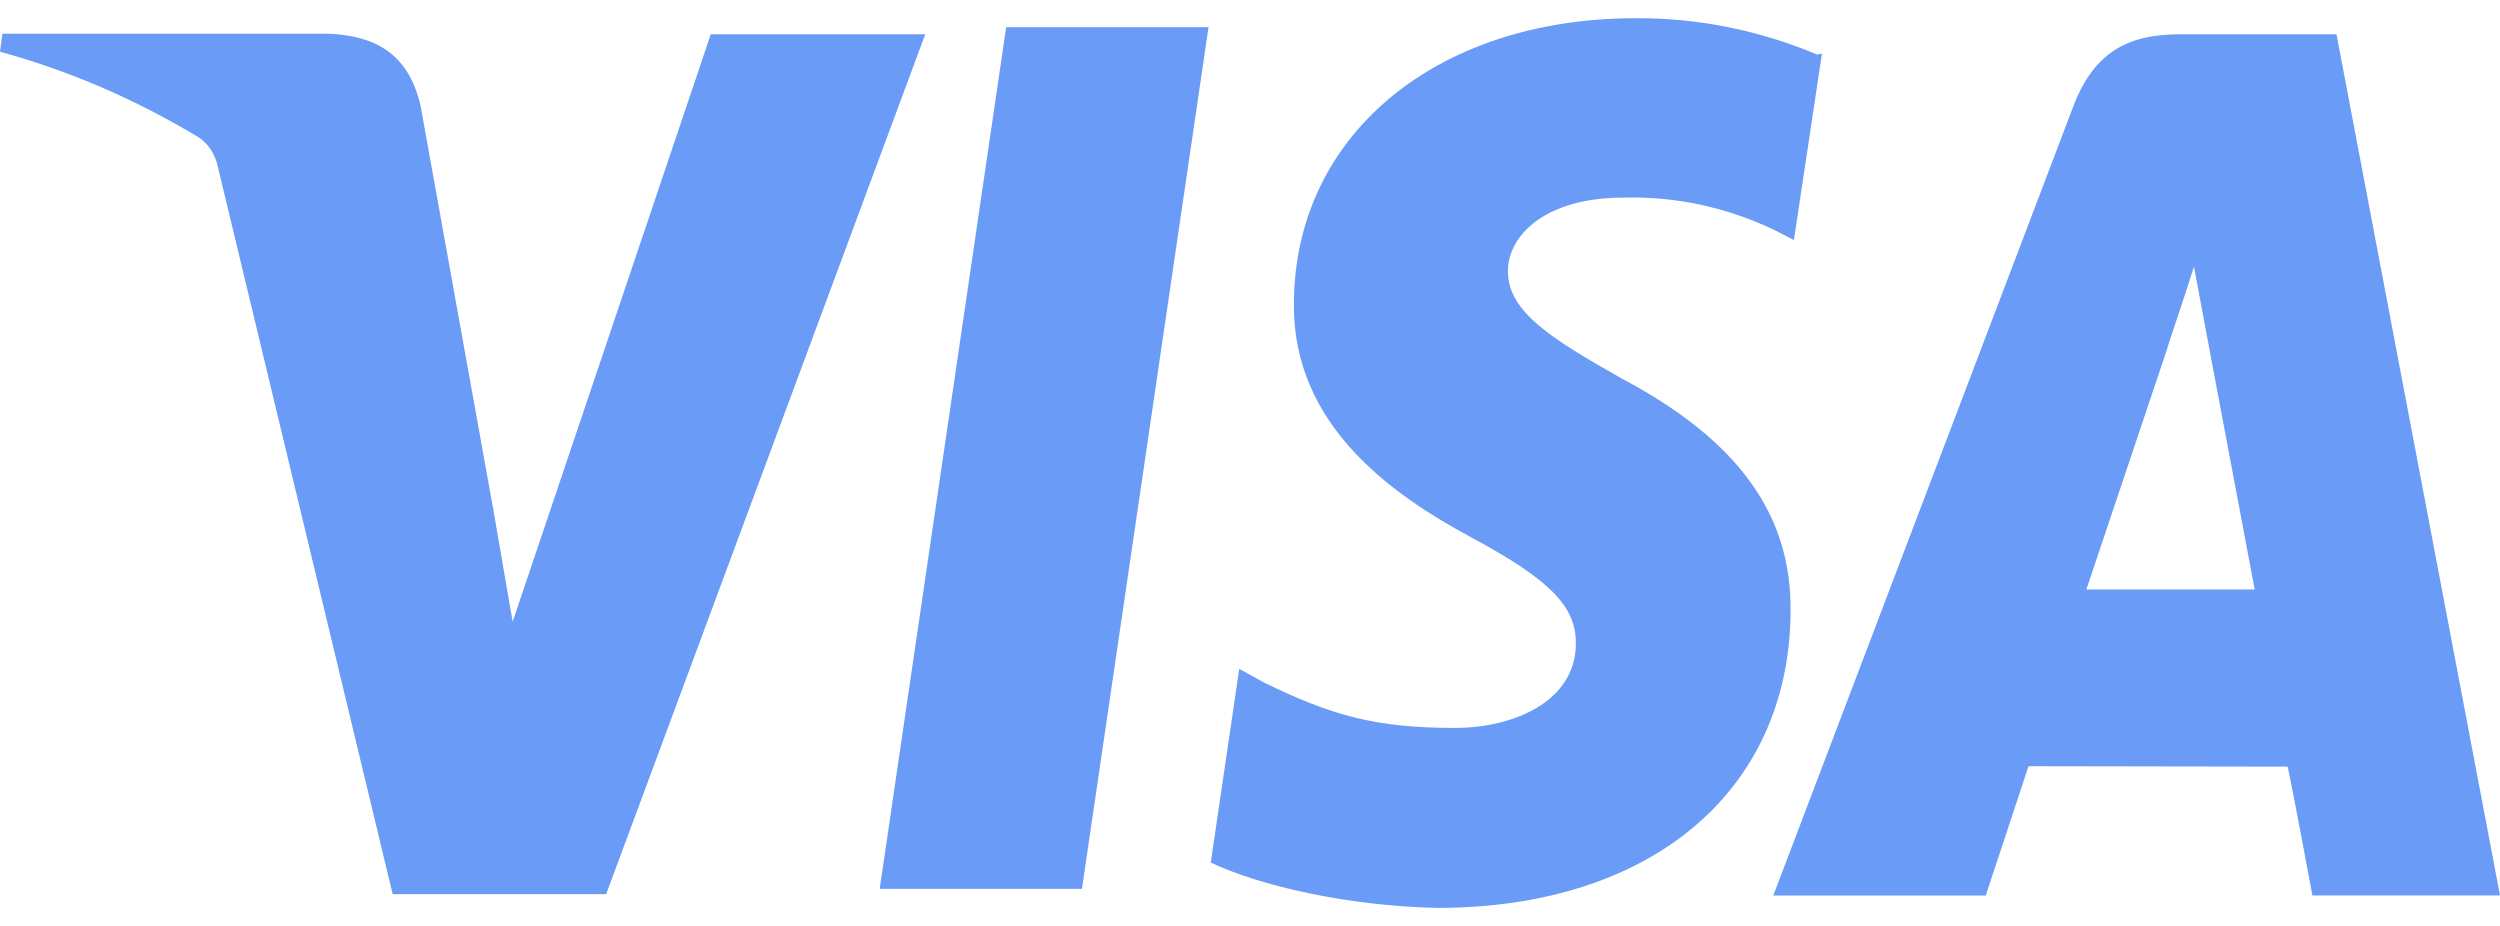 <svg width="81" height="30" viewBox="0 0 81 30" fill="none" xmlns="http://www.w3.org/2000/svg">
<path d="M58.877 1.768C56.992 0.977 55.001 0.578 52.997 0.59C46.524 0.59 41.95 4.385 41.923 9.817C41.869 13.809 45.165 16.059 47.656 17.404C50.215 18.782 51.071 19.64 51.058 20.862C51.045 22.745 49.013 23.585 47.142 23.585C44.542 23.585 43.133 23.174 40.958 22.116L40.151 21.672L39.229 27.947C40.811 28.696 43.646 29.354 46.572 29.416C53.468 29.416 57.963 25.653 58.014 19.851C58.067 16.67 56.303 14.255 52.544 12.264C50.276 10.98 48.856 10.105 48.856 8.789C48.856 7.625 50.068 6.403 52.599 6.403C54.279 6.355 55.949 6.714 57.502 7.458L58.123 7.778L59.031 1.736L58.877 1.768ZM75.702 1.11H70.64C69.058 1.11 67.883 1.601 67.184 3.422L57.454 29.016H64.337L65.724 24.825L74.12 24.839C74.33 25.817 74.922 29.013 74.922 29.013H81L75.702 1.11ZM32.602 0.881H39.156L35.055 28.799H28.502L32.602 0.866V0.881ZM15.939 16.256L16.61 20.142L23.029 1.11H29.978L19.64 28.969H12.722L7.052 5.378C7.009 5.182 6.931 4.999 6.825 4.839C6.718 4.678 6.584 4.545 6.432 4.447C4.395 3.218 2.235 2.287 0 1.677L0.078 1.092H10.652C12.077 1.154 13.236 1.677 13.631 3.451L15.939 16.27V16.256ZM67.592 19.117L70.217 11.3C70.176 11.374 70.756 9.693 71.085 8.636L71.533 11.036L73.052 19.099H67.592V19.117Z" fill="#699BF7"/>
</svg>

